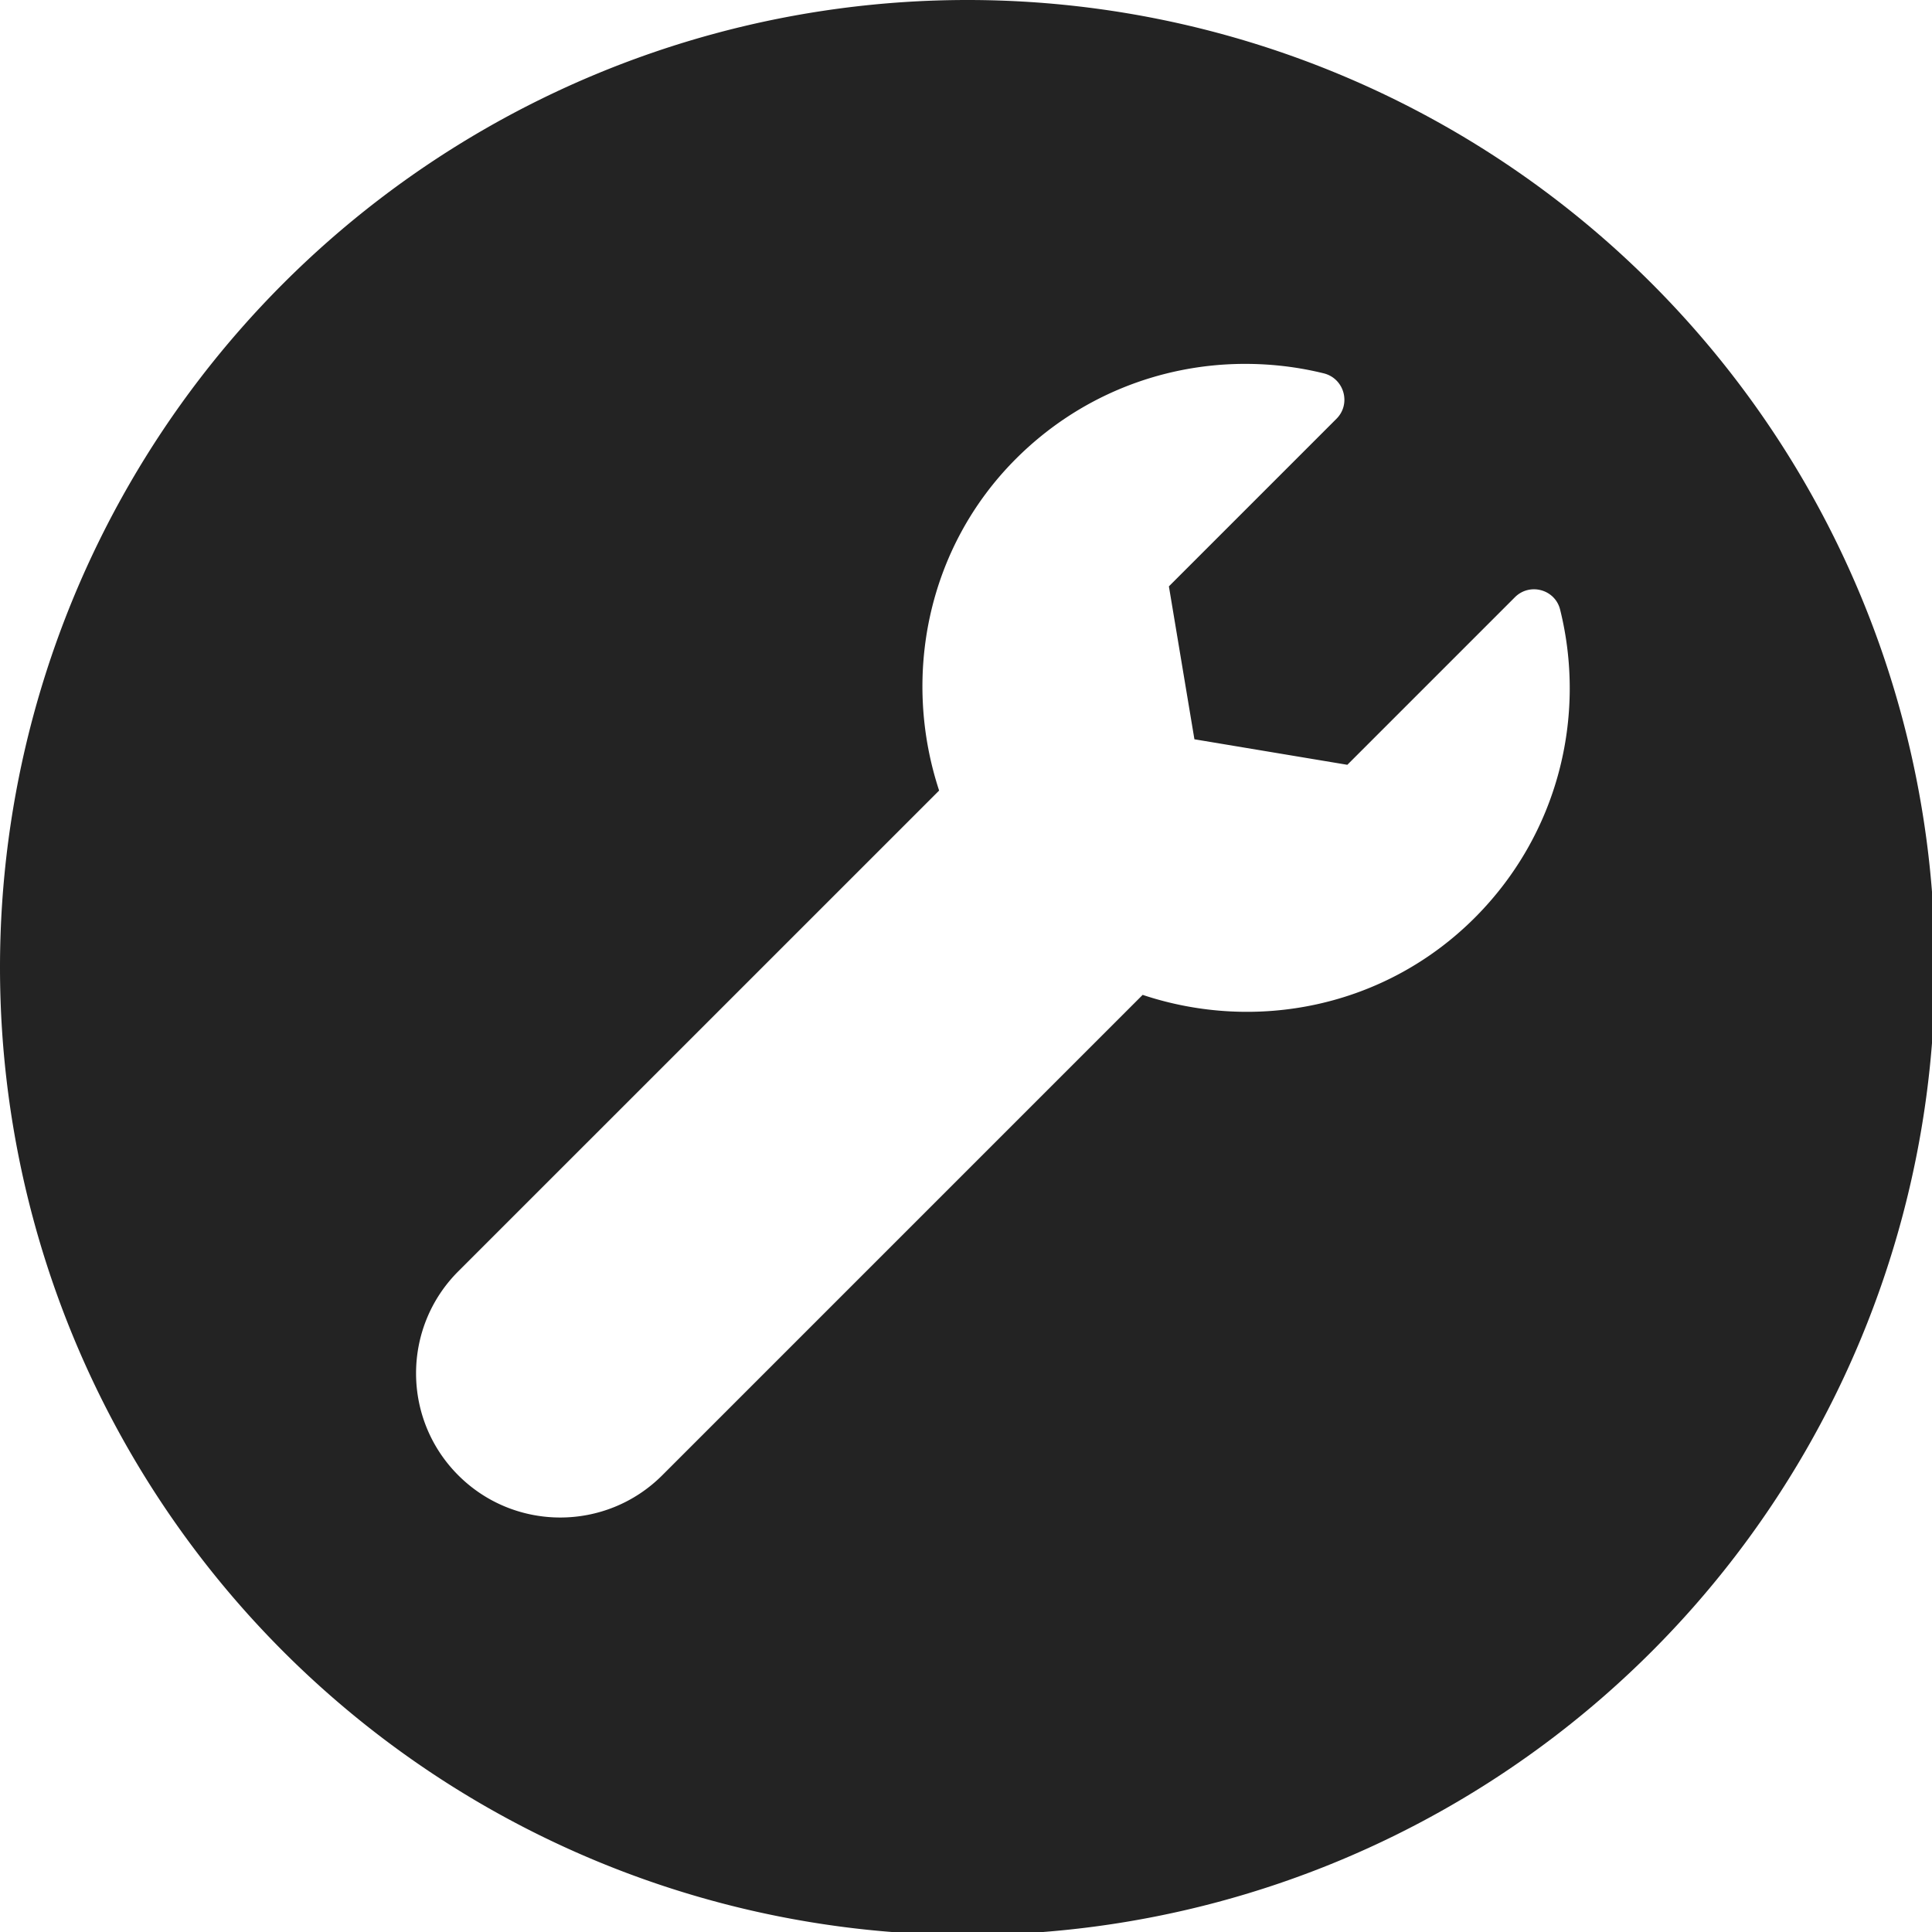 <?xml version="1.0" encoding="UTF-8" standalone="no"?>
<!-- Created with Inkscape (http://www.inkscape.org/) -->

<svg
   xmlns:dc="http://purl.org/dc/elements/1.1/"
   xmlns:cc="http://creativecommons.org/ns#"
   xmlns:rdf="http://www.w3.org/1999/02/22-rdf-syntax-ns#"
   xmlns:svg="http://www.w3.org/2000/svg"
   xmlns="http://www.w3.org/2000/svg"
   xmlns:sodipodi="http://sodipodi.sourceforge.net/DTD/sodipodi-0.dtd"
   xmlns:inkscape="http://www.inkscape.org/namespaces/inkscape"
   width="32"
   height="32"
   viewBox="0 0 8.467 8.467"
   version="1.1"
   id="svg8"
   inkscape:version="0.92.5 (2060ec1f9f, 2020-04-08)"
   sodipodi:docname="adjust_bd.svg">
  <defs
     id="defs2" />
  <sodipodi:namedview
     id="base"
     pagecolor="#ffffff"
     bordercolor="#666666"
     borderopacity="1.0"
     inkscape:pageopacity="0.0"
     inkscape:pageshadow="2"
     inkscape:zoom="2"
     inkscape:cx="-196.89451"
     inkscape:cy="35.92705"
     inkscape:document-units="mm"
     inkscape:current-layer="layer1"
     showgrid="false"
     units="px"
     inkscape:window-width="1848"
     inkscape:window-height="1136"
     inkscape:window-x="0"
     inkscape:window-y="27"
     inkscape:window-maximized="1">
    <sodipodi:guide
       position="8.467,0"
       orientation="-32,0"
       id="guide854"
       inkscape:locked="false" />
    <sodipodi:guide
       position="8.467,8.467"
       orientation="0,-32"
       id="guide856"
       inkscape:locked="false" />
    <sodipodi:guide
       position="0,8.467"
       orientation="32,0"
       id="guide858"
       inkscape:locked="false" />
  </sodipodi:namedview>
  <g
     inkscape:label="Layer 1"
     inkscape:groupmode="layer"
     id="layer1"
     transform="translate(0,-288.533)">
    <path
       style="fill:#232323;fill-opacity:1;stroke:none;stroke-width:5.915;stroke-miterlimit:4;stroke-dasharray:none;stroke-opacity:1"
       d="M 16,0 A 16,16 0 0 0 0,16 16,16 0 0 0 16,32 16,16 0 0 0 32,16 16,16 0 0 0 16,0 Z m 4.543,6.018 c 0.452,-0.004 0.906,0.047 1.348,0.156 0.339,0.084 0.458,0.505 0.211,0.752 l -2.771,2.771 0.422,2.529 2.529,0.422 2.771,-2.771 c 0.245,-0.245 0.665,-0.131 0.748,0.205 0.439,1.767 -0.031,3.714 -1.412,5.096 -1.487,1.487 -3.624,1.898 -5.492,1.275 l -7.945,7.945 c -0.931,0.931 -2.442,0.931 -3.373,0 -0.931,-0.931 -0.931,-2.442 0,-3.373 L 15.531,13.074 C 14.916,11.207 15.324,9.065 16.801,7.588 17.836,6.553 19.187,6.03 20.543,6.018 Z"
       transform="matrix(0.265,0,0,0.265,0,288.533)"
       id="path2396"
       inkscape:connector-curvature="0" />
  </g>
</svg>
